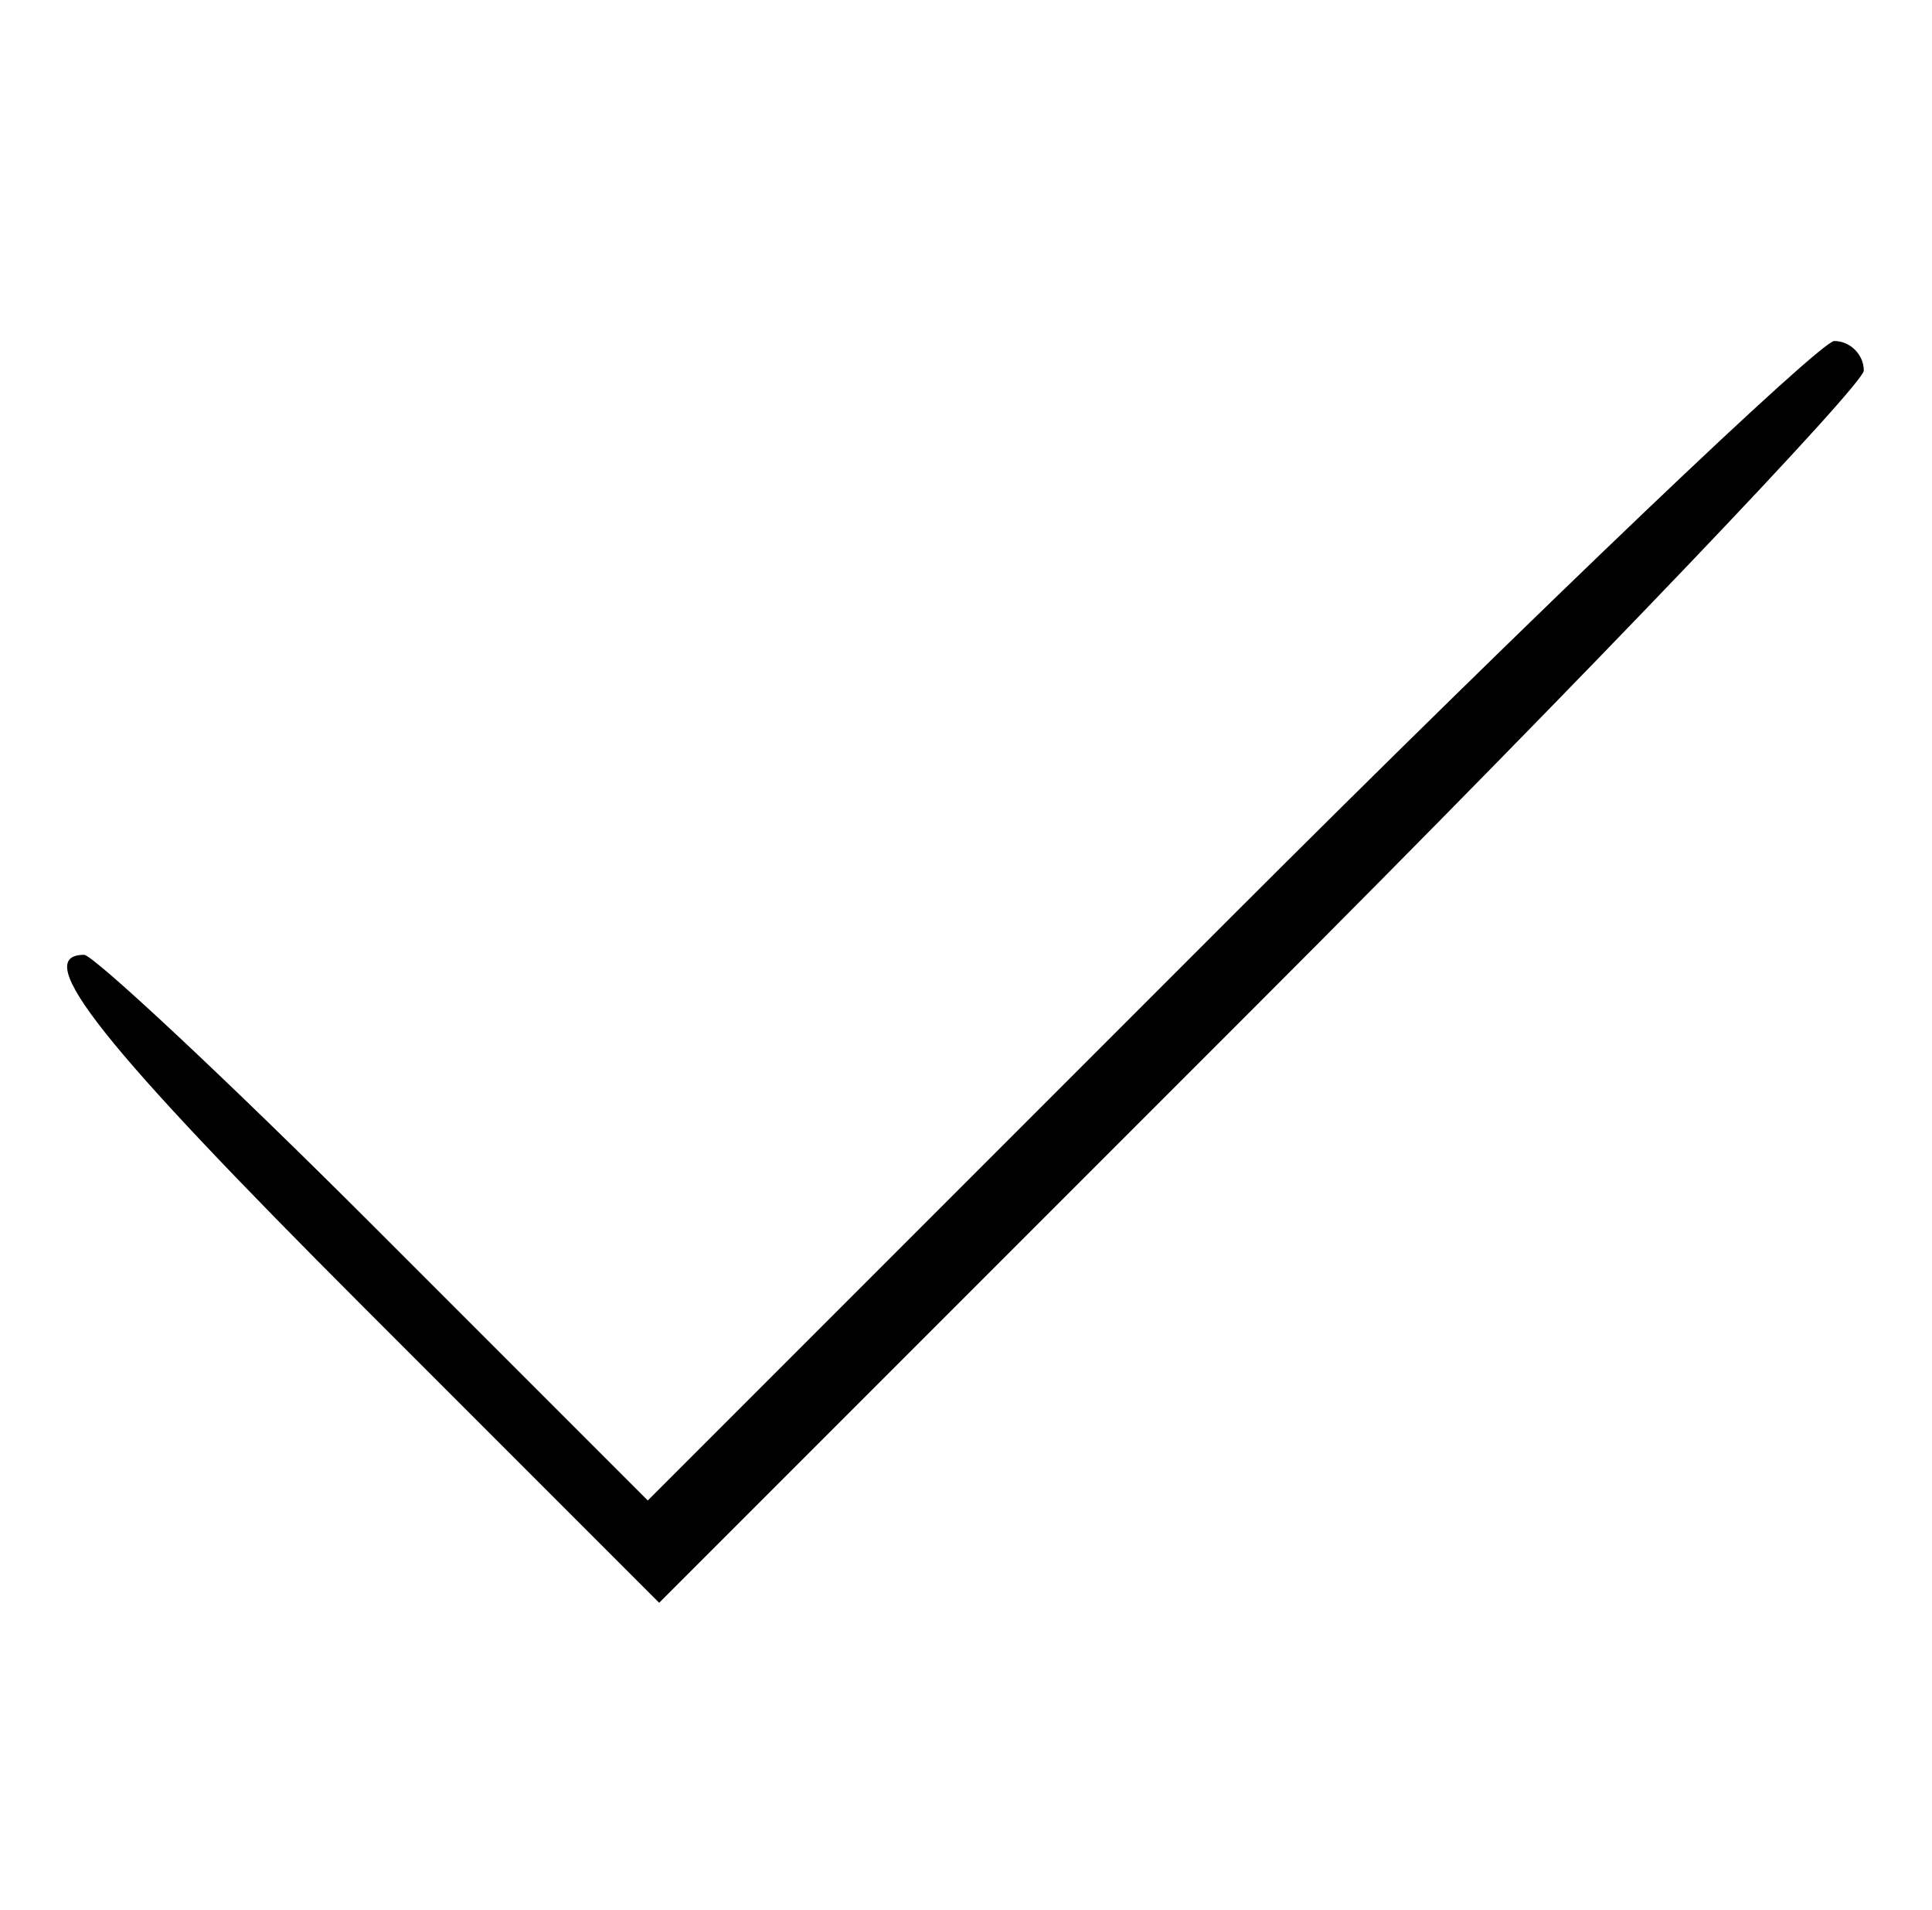 <?xml version="1.0" standalone="no"?>
<!DOCTYPE svg PUBLIC "-//W3C//DTD SVG 20010904//EN"
 "http://www.w3.org/TR/2001/REC-SVG-20010904/DTD/svg10.dtd">
<svg version="1.0" xmlns="http://www.w3.org/2000/svg"
 width="85pt" height="84pt" viewBox="0 0 85 84"
 preserveAspectRatio="xMidYMid meet">

<g transform="translate(0,84) scale(0.1,-0.1)"
fill="#000000" stroke="none">
<path d="M540 435 l-255 -255 -120 120 c-66 66 -124 120 -128 120 -24 0 8 -40
123 -155 l130 -130 265 265 c146 146 265 271 265 277 0 7 -6 13 -13 13 -6 0
-127 -115 -267 -255z"/>
</g>
</svg>

